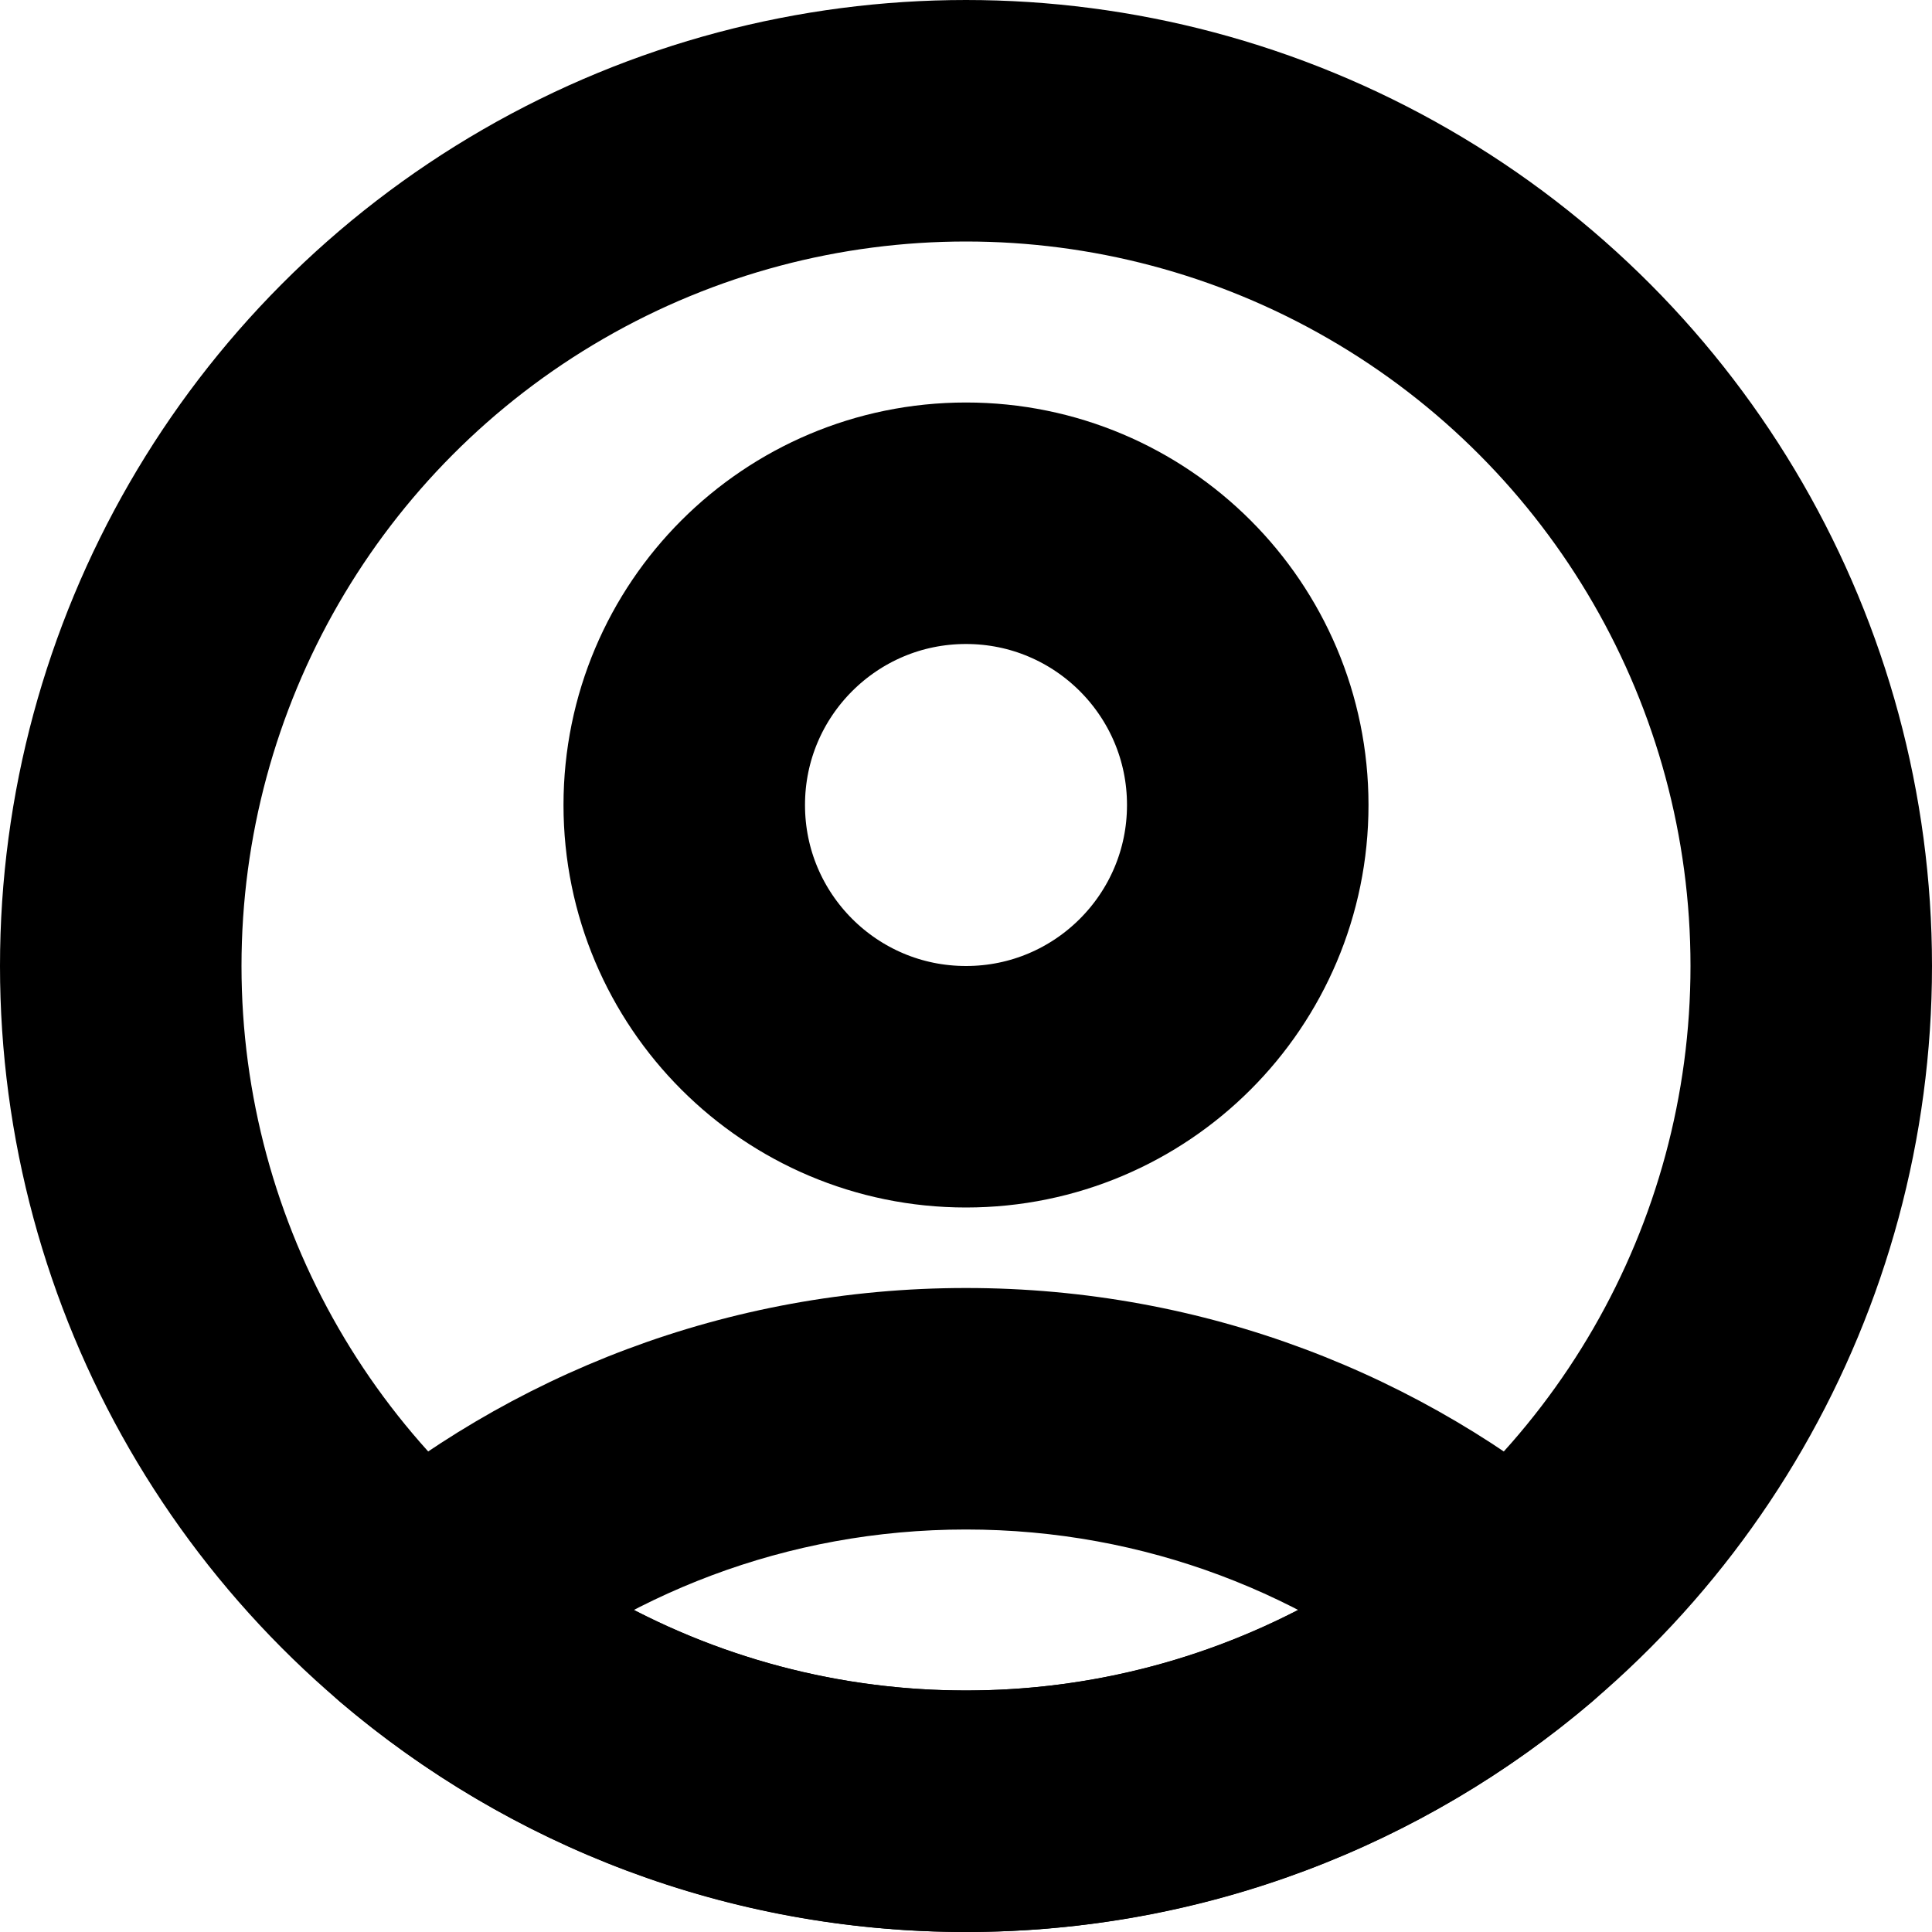 <svg
  width="12"
  height="12"
  viewBox="0 0 12 12"
  fill="none"
  xmlns="http://www.w3.org/2000/svg"
  data-fui-icon="true"
>
  <g clip-path="url(#clip0_882_1424)">
    <circle
      cx="6"
      cy="6"
      r="5.25"
      stroke="currentColor"
      stroke-width="1.5"
      stroke-linecap="round"
      stroke-linejoin="round"
    />
    <path
      d="M9.401 10L9.887 10.571C10.054 10.429 10.15 10.22 10.15 10C10.15 9.78 10.054 9.571 9.887 9.429L9.401 10ZM2.599 10L2.113 9.429C1.946 9.571 1.849 9.78 1.849 10C1.849 10.22 1.946 10.429 2.113 10.571L2.599 10ZM8.914 9.429C8.129 10.097 7.112 10.5 6 10.5V12C7.482 12 8.84 11.462 9.887 10.571L8.914 9.429ZM6 10.5C4.888 10.5 3.871 10.097 3.086 9.429L2.113 10.571C3.16 11.462 4.518 12 6 12V10.5ZM3.086 10.571C3.871 9.903 4.888 9.5 6 9.5V8C4.518 8 3.16 8.538 2.113 9.429L3.086 10.571ZM6 9.5C7.112 9.5 8.129 9.903 8.914 10.571L9.887 9.429C8.84 8.538 7.482 8 6 8V9.5Z"
      fill="currentColor"
    />
    <circle
      cx="6"
      cy="5"
      r="1.75"
      stroke="currentColor"
      stroke-width="1.5"
      stroke-linecap="round"
      stroke-linejoin="round"
    />
  </g>
  <defs>
    <clipPath id="clip0_882_1424">
      <path fill="currentColor" d="M0 0H12V12H0z" />
    </clipPath>
  </defs>
</svg>
